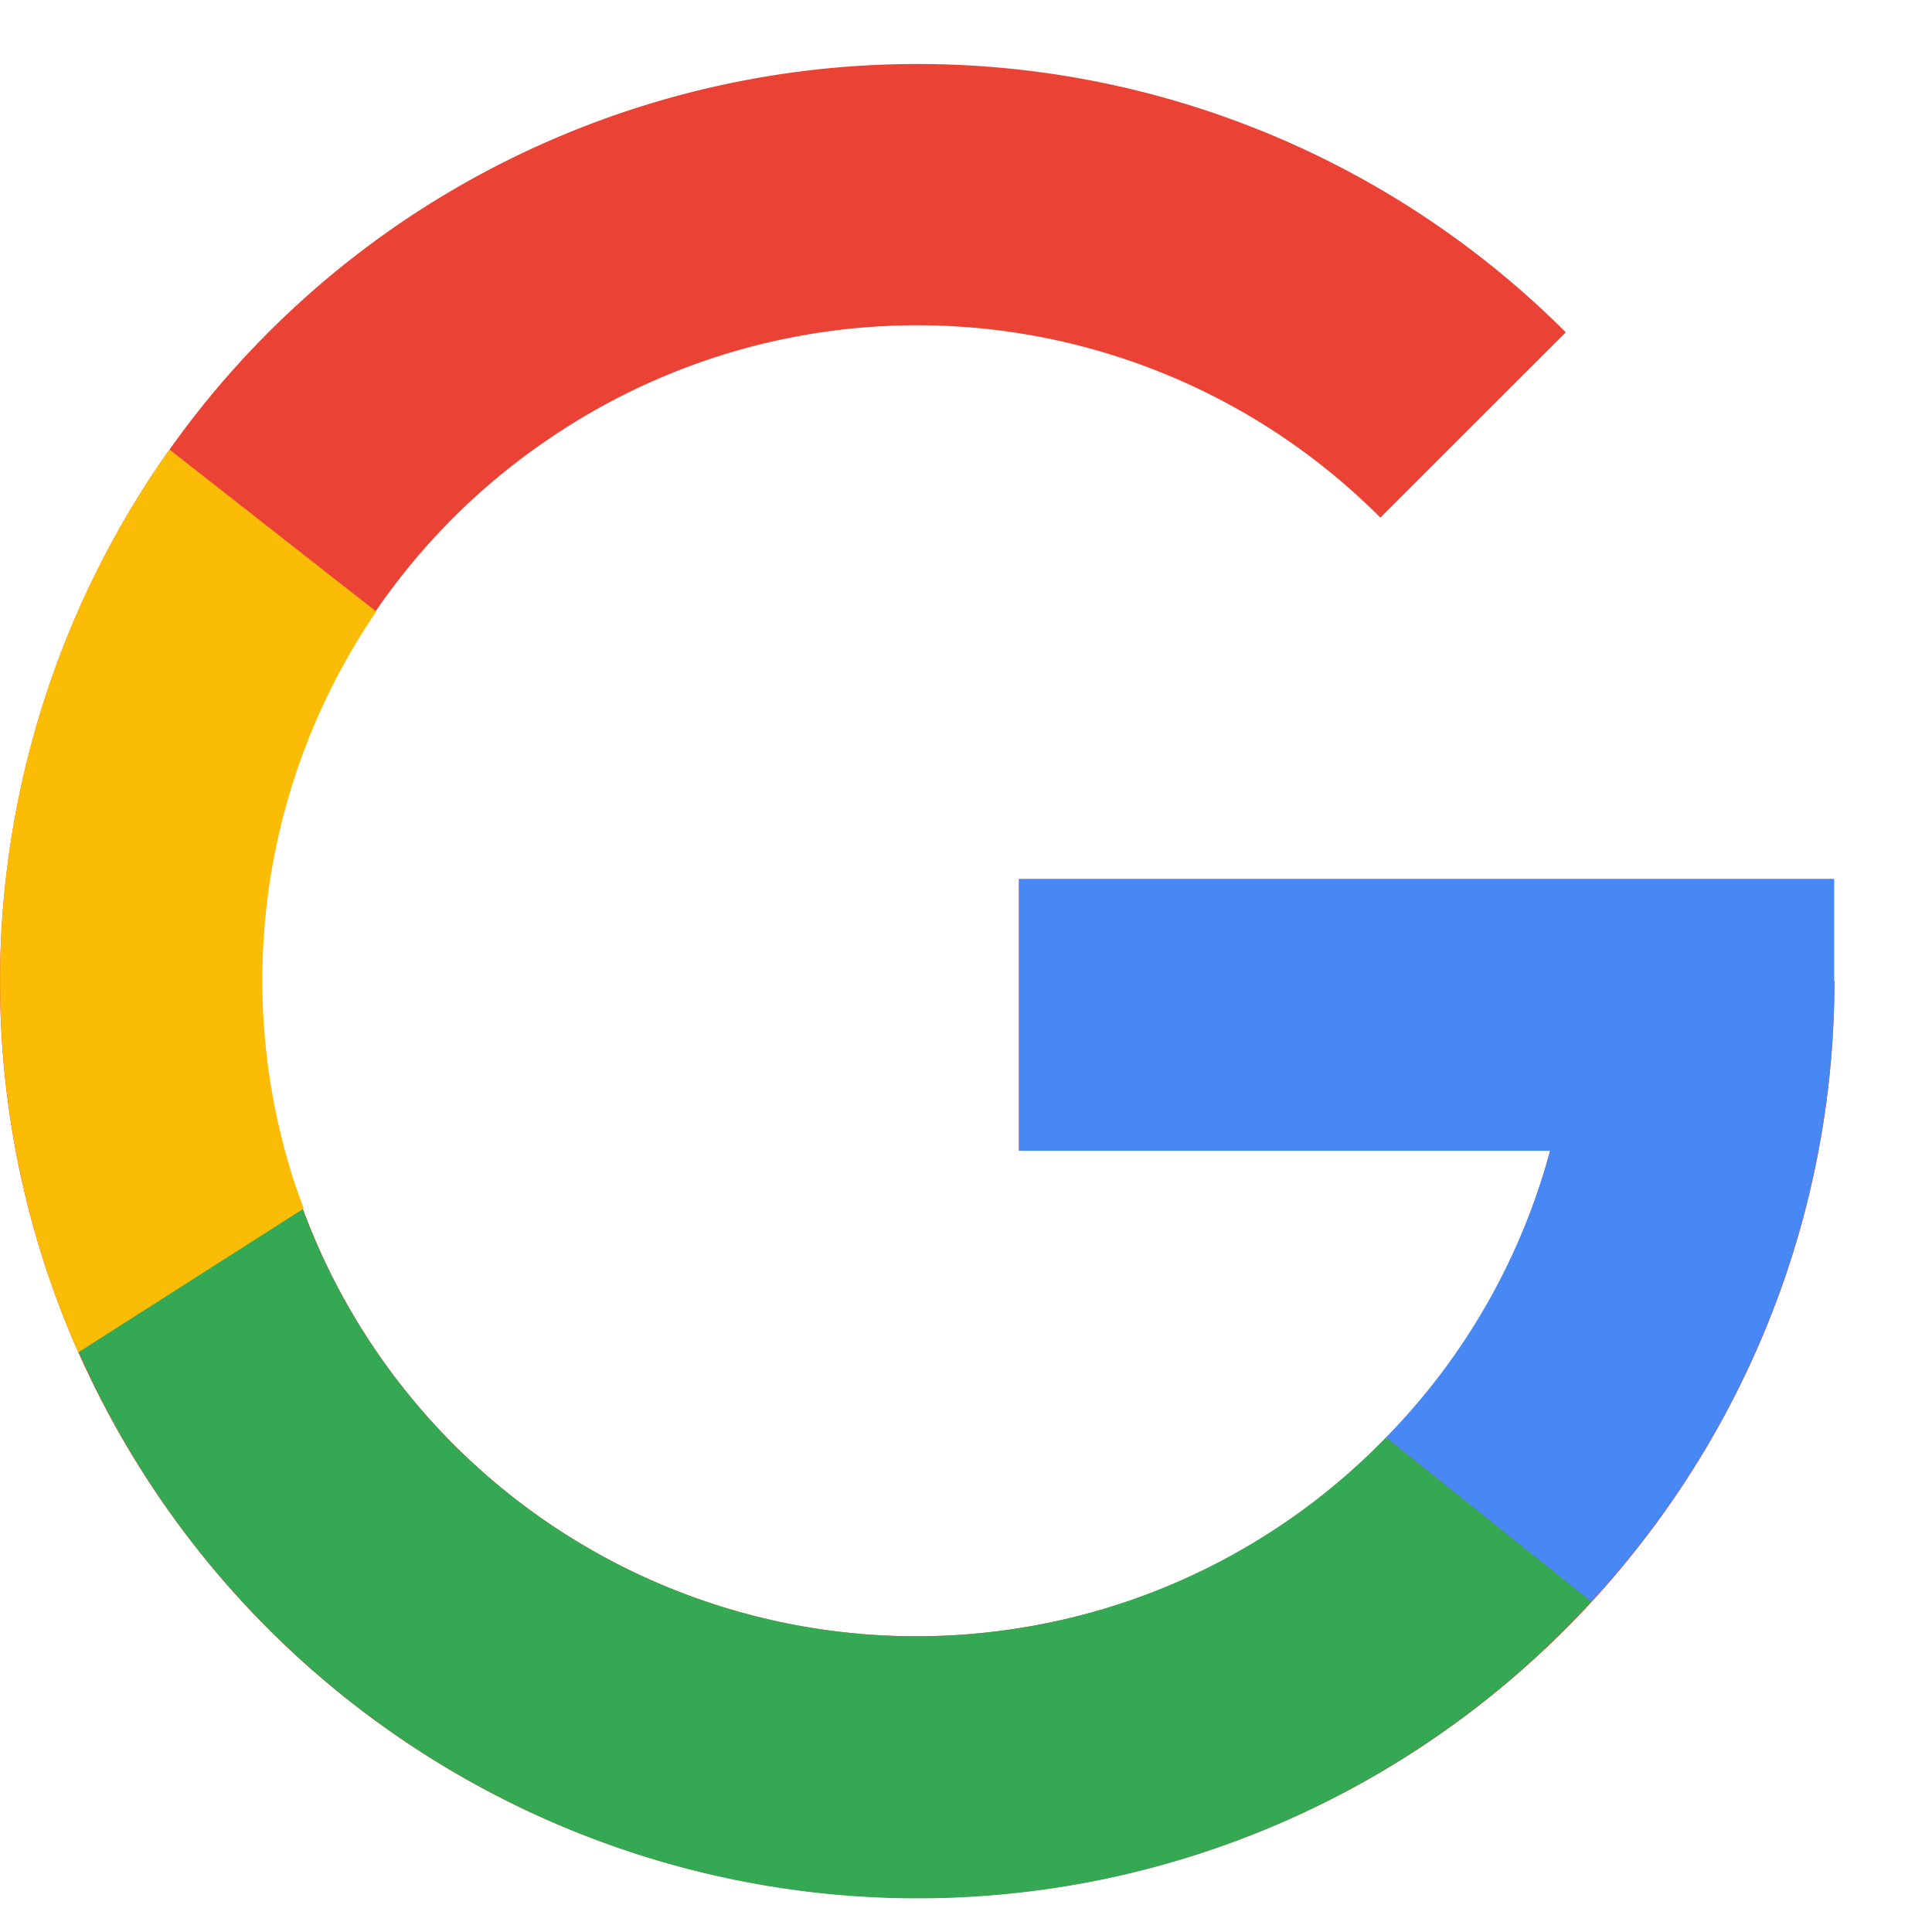 <svg xmlns="http://www.w3.org/2000/svg" viewBox="0 0 24 24" fill-rule="evenodd" stroke-linecap="round" stroke-linejoin="round"  xmlns:v="https://vecta.io/nano"><path d="M11.547.796A11.42 11.42 0 005.063 2.71C.55 5.724-1.21 11.533.865 16.547a11.41 11.41 0 0012.75 6.814c5.322-1.06 9.173-5.75 9.173-11.176h-.005V10.92H12.658v3.375h6.598a8.12 8.12 0 01-6.275 5.873A8.122 8.122 0 013.873 15.3a8.122 8.122 0 012.998-9.883A8.12 8.12 0 0117.147 6.43l2.304-2.302A11.38 11.38 0 0011.548.796h-.001z" fill="#ea4335"/><path d="M3.632 14.64L.928 16.68c2.116 4.93 7.414 7.732 12.688 6.683a11.353 11.353 0 006.152-3.47l-2.55-2.038a8.126 8.126 0 01-13.587-3.216l.001.001z" fill="#34a853"/><path d="M2.106 5.585A11.419 11.419 0 0 0 .865 16.547l.108.252 2.8-1.786-.098-.272a8.12 8.12 0 0 1 .999-7.144L2.106 5.585z" fill="#fbbc05"/><path d="M12.658 10.92v3.375h6.598a8.107 8.107 0 01-2.038 3.56l2.55 2.04a11.376 11.376 0 003.02-7.708h-.005V10.92H12.658z" fill="#4788f4"/></svg>